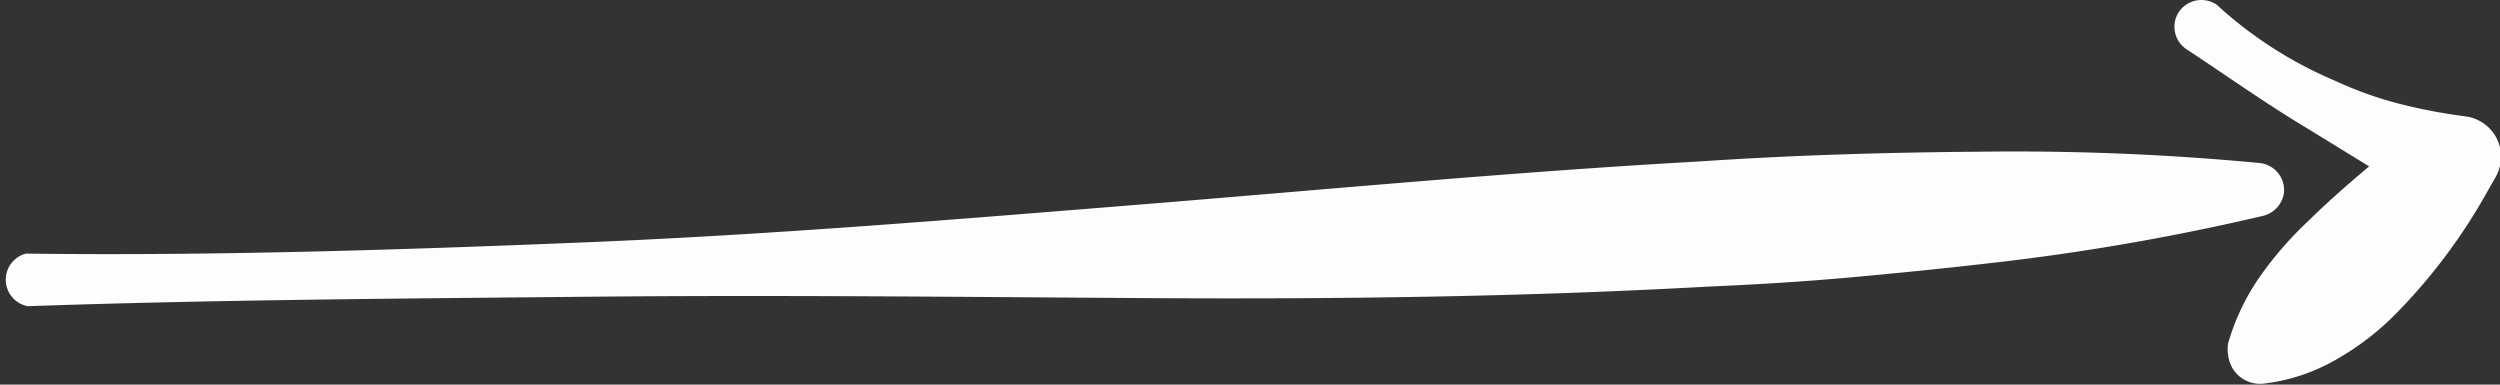 <svg xmlns="http://www.w3.org/2000/svg" viewBox="0 0 108.43 16.68">
  <rect x="0" y="0" width="108.43" height="16.68" fill="#333333" stroke="none"/>
  <defs>
    <style>
      .cls-1 {
        fill: #fdfdfd;
      }
    </style>
  </defs>
  <title>arrow-right</title>
  <g id="Layer_2" data-name="Layer 2">
    <g id="OBJECTS">
      <g>
        <path class="cls-1" d="M1.18,11c8.08.1,16.15-.16,24.22-.49s16.14-1,24.19-1.65S65.69,7.45,73.75,7c4-.27,8.06-.39,12.1-.42A112.75,112.75,0,0,1,98,7.07a1.18,1.18,0,0,1,1.06,1.29,1.2,1.2,0,0,1-.9,1,101.36,101.36,0,0,1-12,2.07c-2,.23-4,.43-6,.61s-4,.3-6.06.39c-8.09.45-16.19.55-24.29.5s-16.2-.14-24.29-.06S9.29,13,1.2,13.28A1.17,1.17,0,0,1,1.12,11Z"/>
        <path class="cls-1" d="M96.27.32a17.87,17.87,0,0,0,5,3.18,16.2,16.2,0,0,0,2.79,1,24.11,24.11,0,0,0,2.89.55,1.77,1.77,0,0,1,1.51,2,1.89,1.89,0,0,1-.22.63l-.36.63A24.65,24.65,0,0,1,104,13.52a11.69,11.69,0,0,1-2.55,2,8.18,8.18,0,0,1-3.28,1.12,1.39,1.39,0,0,1-1.53-1.24,1.49,1.49,0,0,1,0-.52v0a9.8,9.8,0,0,1,1.46-3,15.57,15.57,0,0,1,2-2.28c1.43-1.41,3-2.67,4.6-4l.93,3.26c-1-.49-1.9-1.07-2.82-1.61l-2.72-1.67C98.3,4.51,96.6,3.3,94.84,2.14h0A1.17,1.17,0,0,1,94.5.52,1.18,1.18,0,0,1,96.12.19.93.93,0,0,1,96.27.32Z"/>
      </g>
    </g>
  </g>
</svg>
